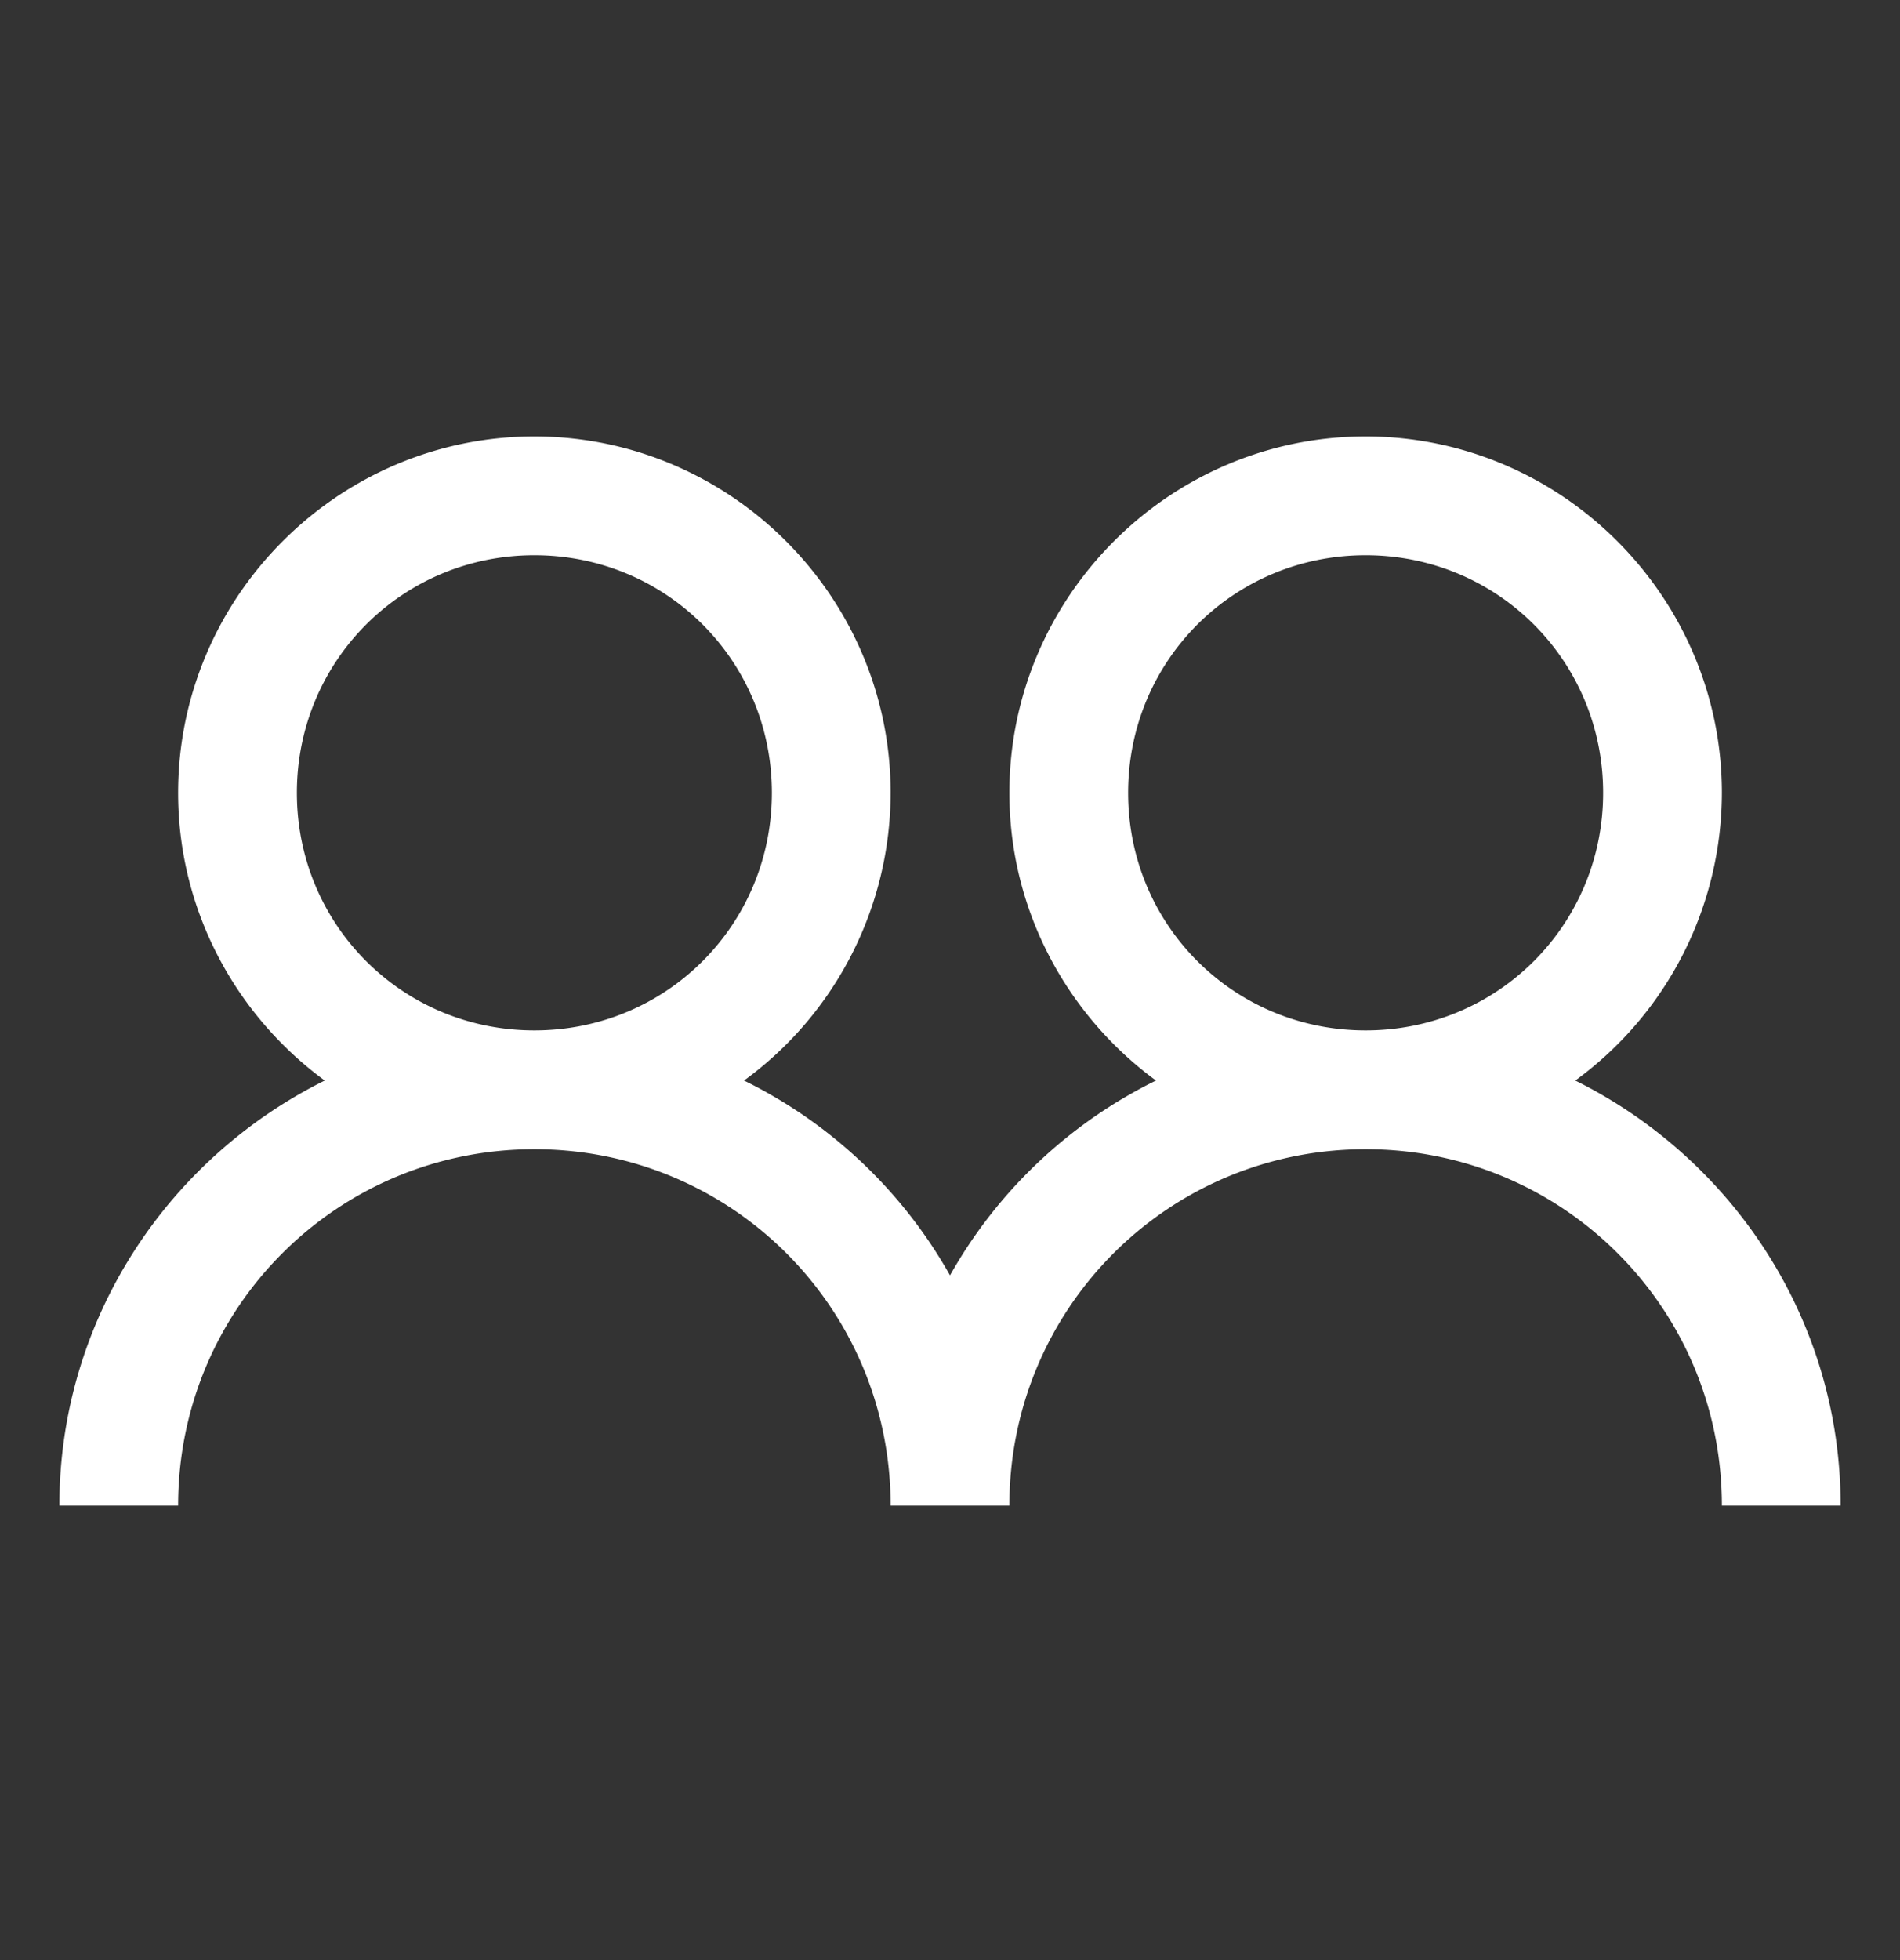 <svg width="32" height="33" fill="none" xmlns="http://www.w3.org/2000/svg"><rect width="100%" height="100%" fill="#333333" stroke="none"/><path d="M9 7.348c-3.3 0-6 2.7-6 6 0 1.984.977 3.75 2.469 4.844C2.832 19.5 1 22.212 1 25.348h2c0-3.324 2.676-6 6-6s6 2.676 6 6h2c0-3.324 2.676-6 6-6s6 2.676 6 6h2c0-3.137-1.832-5.848-4.469-7.156A6.002 6.002 0 0 0 29 13.348c0-3.3-2.7-6-6-6s-6 2.7-6 6c0 1.984.977 3.75 2.469 4.844A8.059 8.059 0 0 0 16 21.472a8.059 8.059 0 0 0-3.469-3.28A6.002 6.002 0 0 0 15 13.348c0-3.3-2.7-6-6-6zm0 2c2.223 0 4 1.777 4 4s-1.777 4-4 4-4-1.777-4-4 1.777-4 4-4zm14 0c2.223 0 4 1.777 4 4s-1.777 4-4 4-4-1.777-4-4 1.777-4 4-4z" fill="#fff"/></svg>